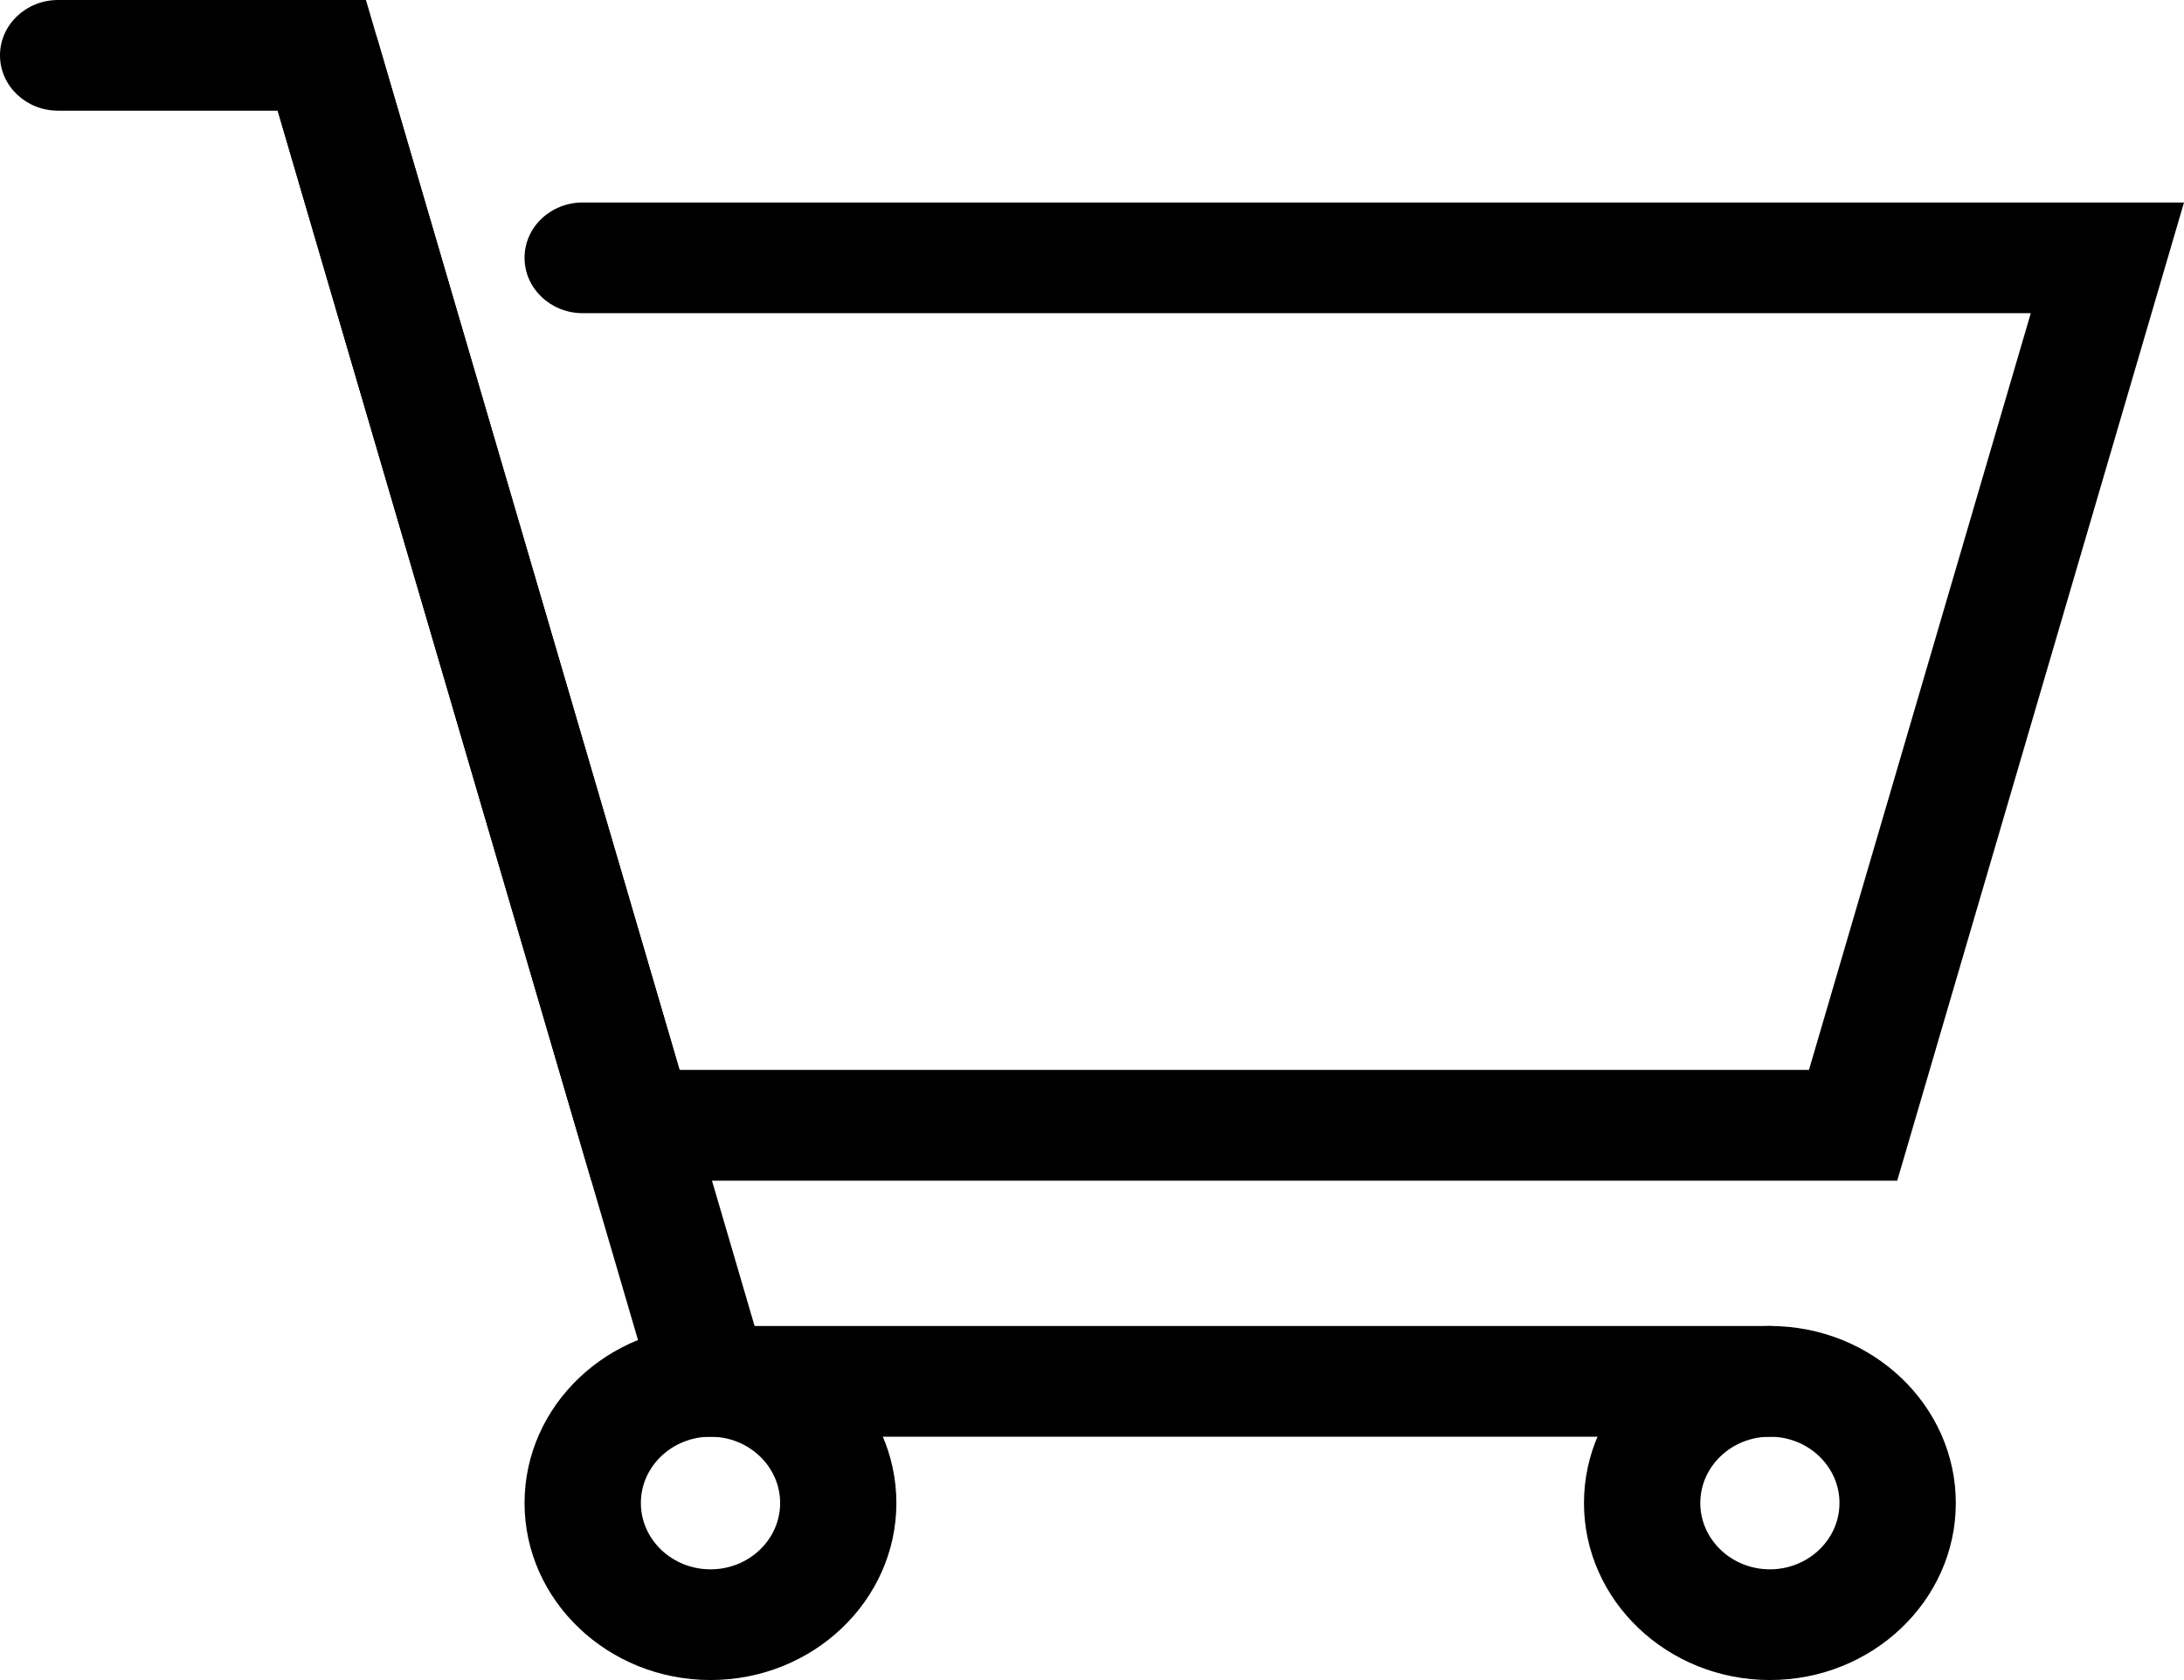 <?xml version="1.0" encoding="utf-8"?>
<!-- Generator: Adobe Illustrator 14.0.0, SVG Export Plug-In . SVG Version: 6.00 Build 43363)  -->
<!DOCTYPE svg PUBLIC "-//W3C//DTD SVG 1.1//EN" "http://www.w3.org/Graphics/SVG/1.1/DTD/svg11.dtd">
<svg version="1.1" id="Warstwa_1" xmlns="http://www.w3.org/2000/svg" xmlns:xlink="http://www.w3.org/1999/xlink" x="0px" y="0px"
	 width="25.985px" height="19.988px" viewBox="0 0 25.985 19.988" enable-background="new 0 0 25.985 19.988" xml:space="preserve">
<path d="M22.573,14.047H7.036L3.304,1.317H0.692C0.31,1.317,0,1.022,0,0.659C0,0.294,0.31,0,0.692,0h3.662l3.731,12.729h13.438
	l2.639-9.003H6.933c-0.382,0-0.692-0.295-0.692-0.659s0.31-0.658,0.692-0.658h19.052L22.573,14.047z"/>
<path d="M21.058,17.093H7.928L3.163,0.835c-0.103-0.35,0.112-0.714,0.48-0.811C4.01-0.072,4.393,0.131,4.495,0.481l4.483,15.295
	h12.08c0.382,0,0.692,0.294,0.692,0.659S21.44,17.093,21.058,17.093z"/>
<path d="M8.454,19.988c-1.22,0-2.213-0.945-2.213-2.106c0-1.162,0.993-2.106,2.213-2.106c1.219,0,2.211,0.945,2.211,2.106
	C10.665,19.043,9.673,19.988,8.454,19.988z M8.454,17.093c-0.458,0-0.829,0.354-0.829,0.789c0,0.435,0.372,0.789,0.829,0.789
	c0.457,0,0.828-0.354,0.828-0.789C9.282,17.447,8.91,17.093,8.454,17.093z"/>
<path d="M21.058,19.988c-1.219,0-2.212-0.945-2.212-2.106c0-1.162,0.993-2.106,2.212-2.106s2.212,0.945,2.212,2.106
	C23.27,19.043,22.277,19.988,21.058,19.988z M21.058,17.093c-0.457,0-0.828,0.354-0.828,0.789c0,0.435,0.372,0.789,0.828,0.789
	s0.828-0.354,0.828-0.789C21.886,17.447,21.515,17.093,21.058,17.093z"/>
</svg>
